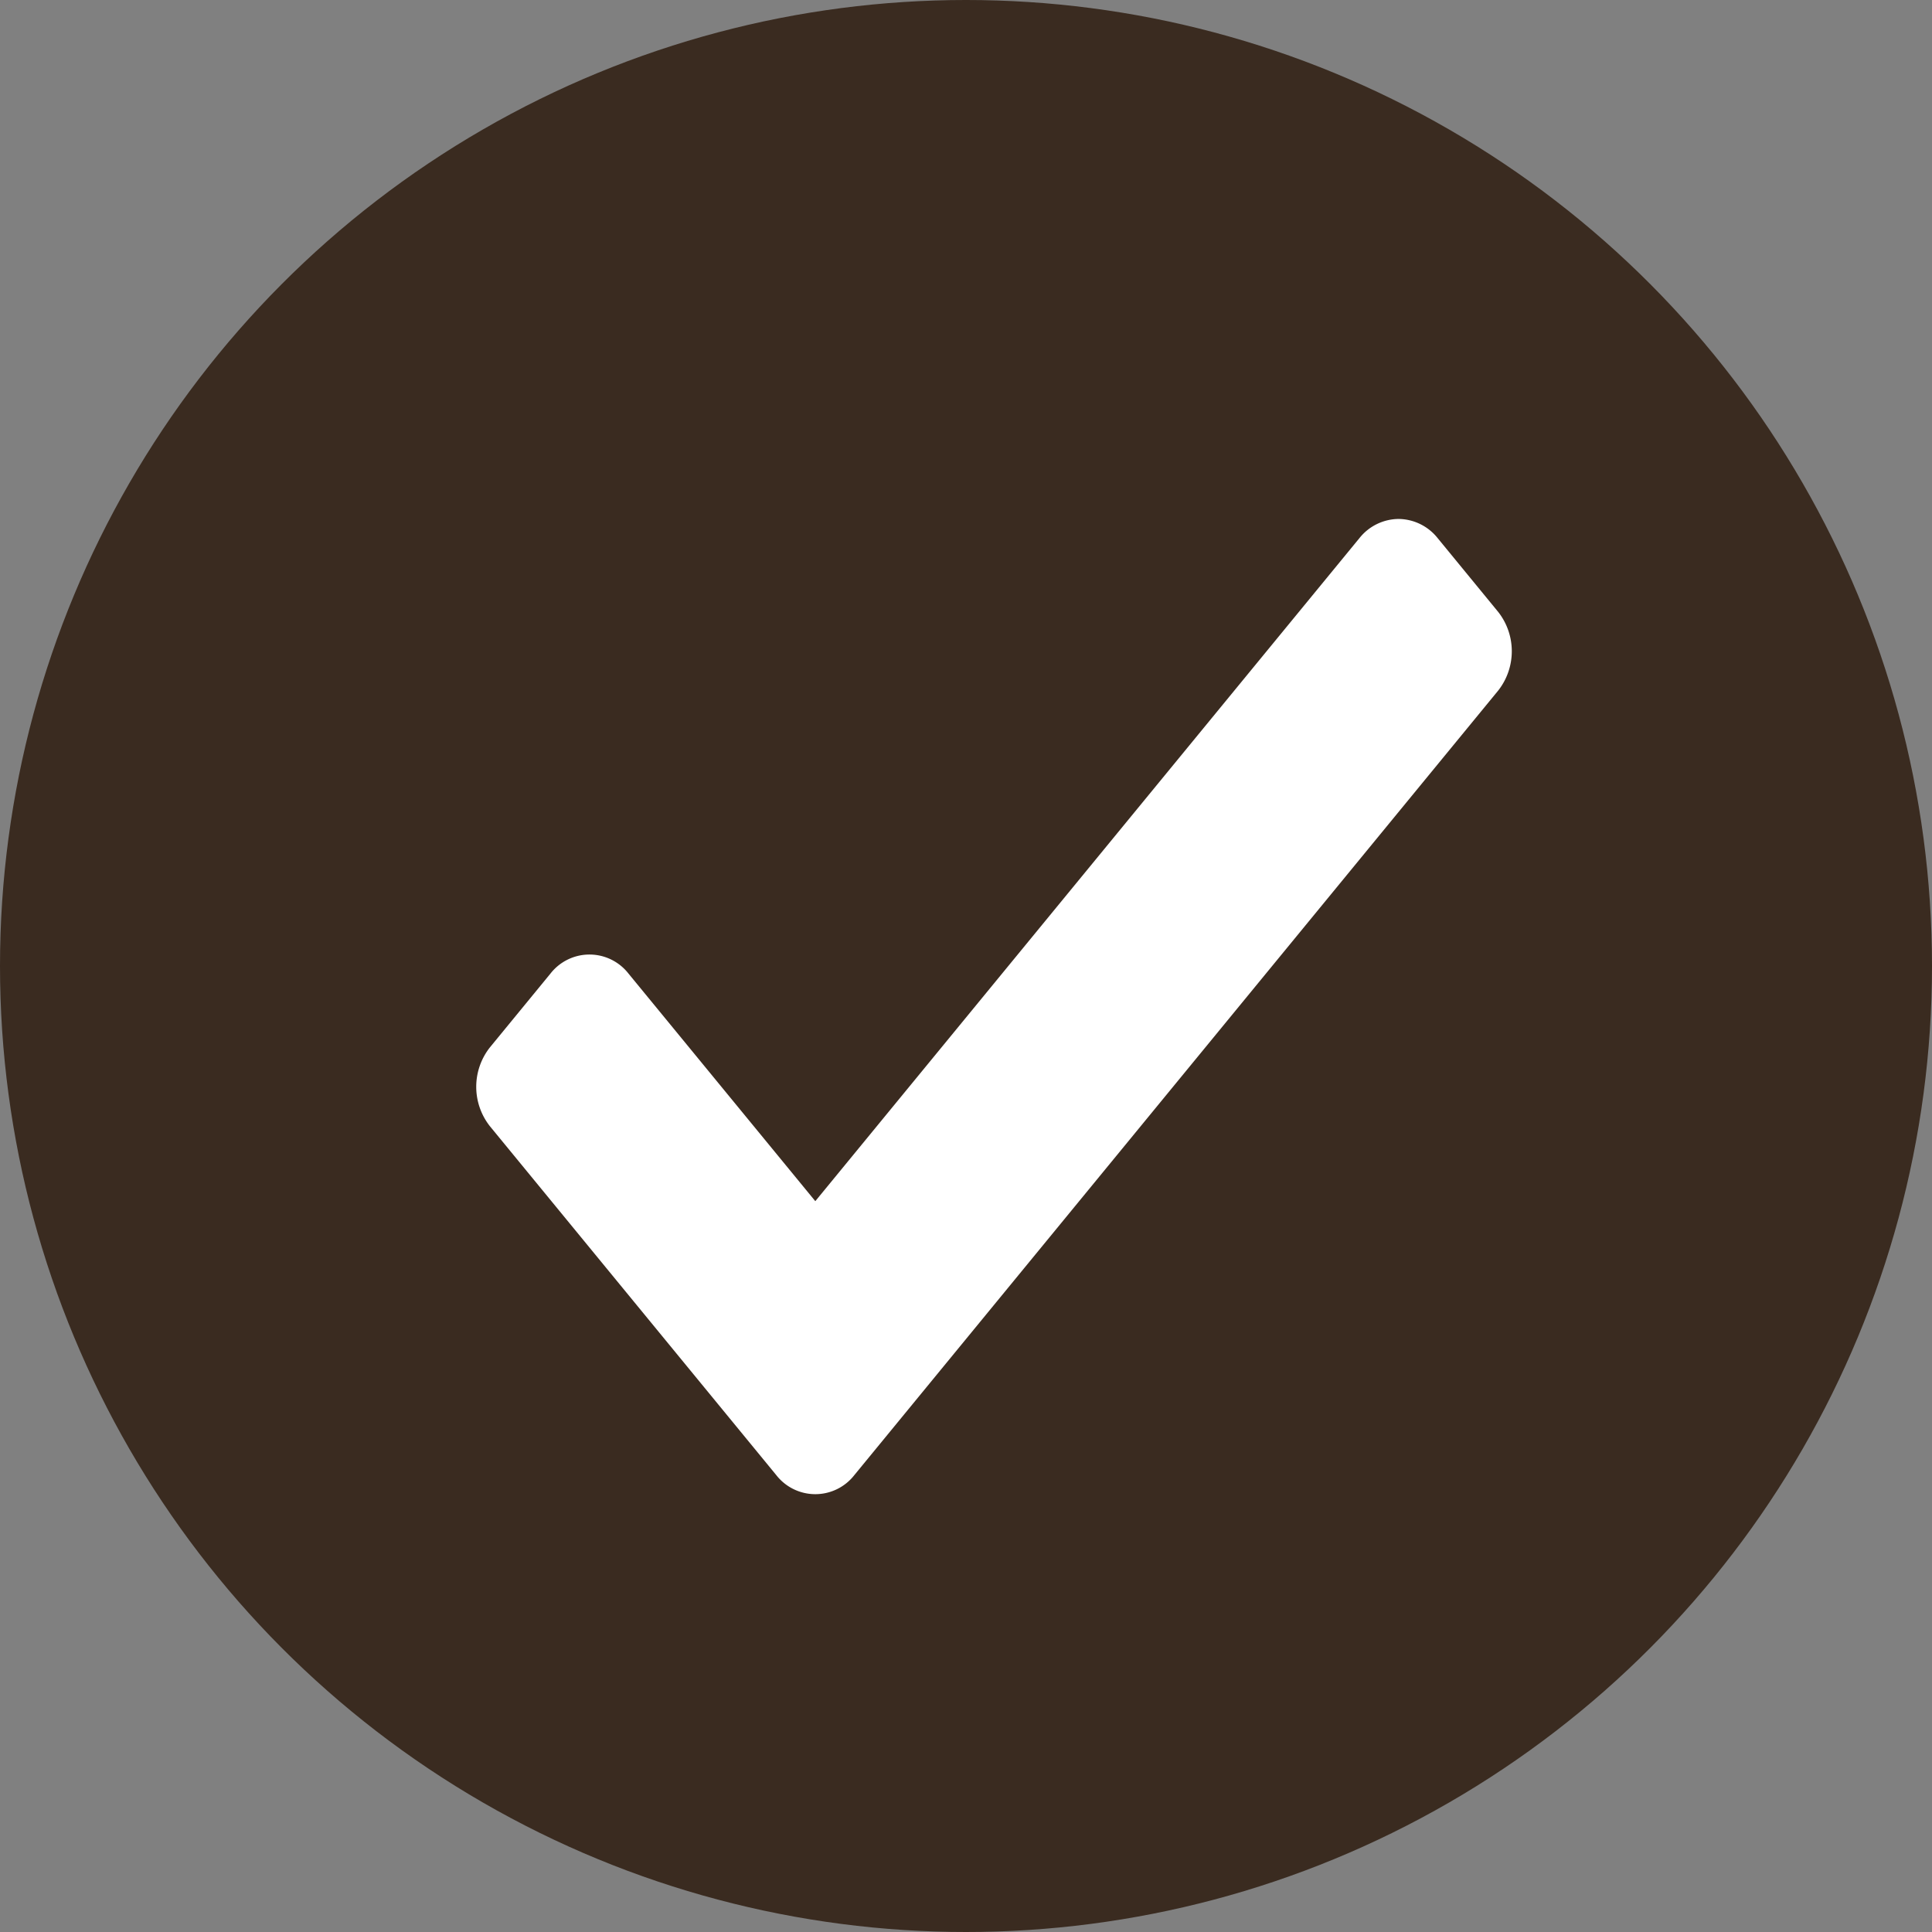 <svg xmlns="http://www.w3.org/2000/svg" width="18" height="18" viewBox="0 0 18 18"><rect x="0" y="0" width="18" height="18" fill="#808080" stroke="none"/><g transform="translate(-18 -195)"><circle cx="9" cy="9" r="9" transform="translate(18 195)" fill="#3a2b20"/><path d="M35.556,80.037l-5.263,6.414-1.934-2.357a.211.211,0,0,0-.34,0l-.566.69a.34.34,0,0,0,0,.414l2.67,3.253a.211.211,0,0,0,.34,0l6-7.311a.34.34,0,0,0,0-.414l-.566-.69A.211.211,0,0,0,35.556,80.037Z" transform="translate(-4.695 120.135)" fill="#fff"/><path d="M35.725,79.7a.471.471,0,0,1,.363.177l.566.69a.593.593,0,0,1,0,.731l-6,7.311a.461.461,0,0,1-.726,0l-2.67-3.253a.593.593,0,0,1,0-.731l.566-.69a.461.461,0,0,1,.726,0l1.741,2.121,5.07-6.178A.471.471,0,0,1,35.725,79.7Zm-5.433,8.562,5.976-7.282a.093.093,0,0,0,0-.1l-.542-.661-5.433,6.621-2.1-2.564-.543.661a.093.093,0,0,0,0,.1Z" transform="translate(-4.695 120.135)" fill="#fff"/></g></svg>